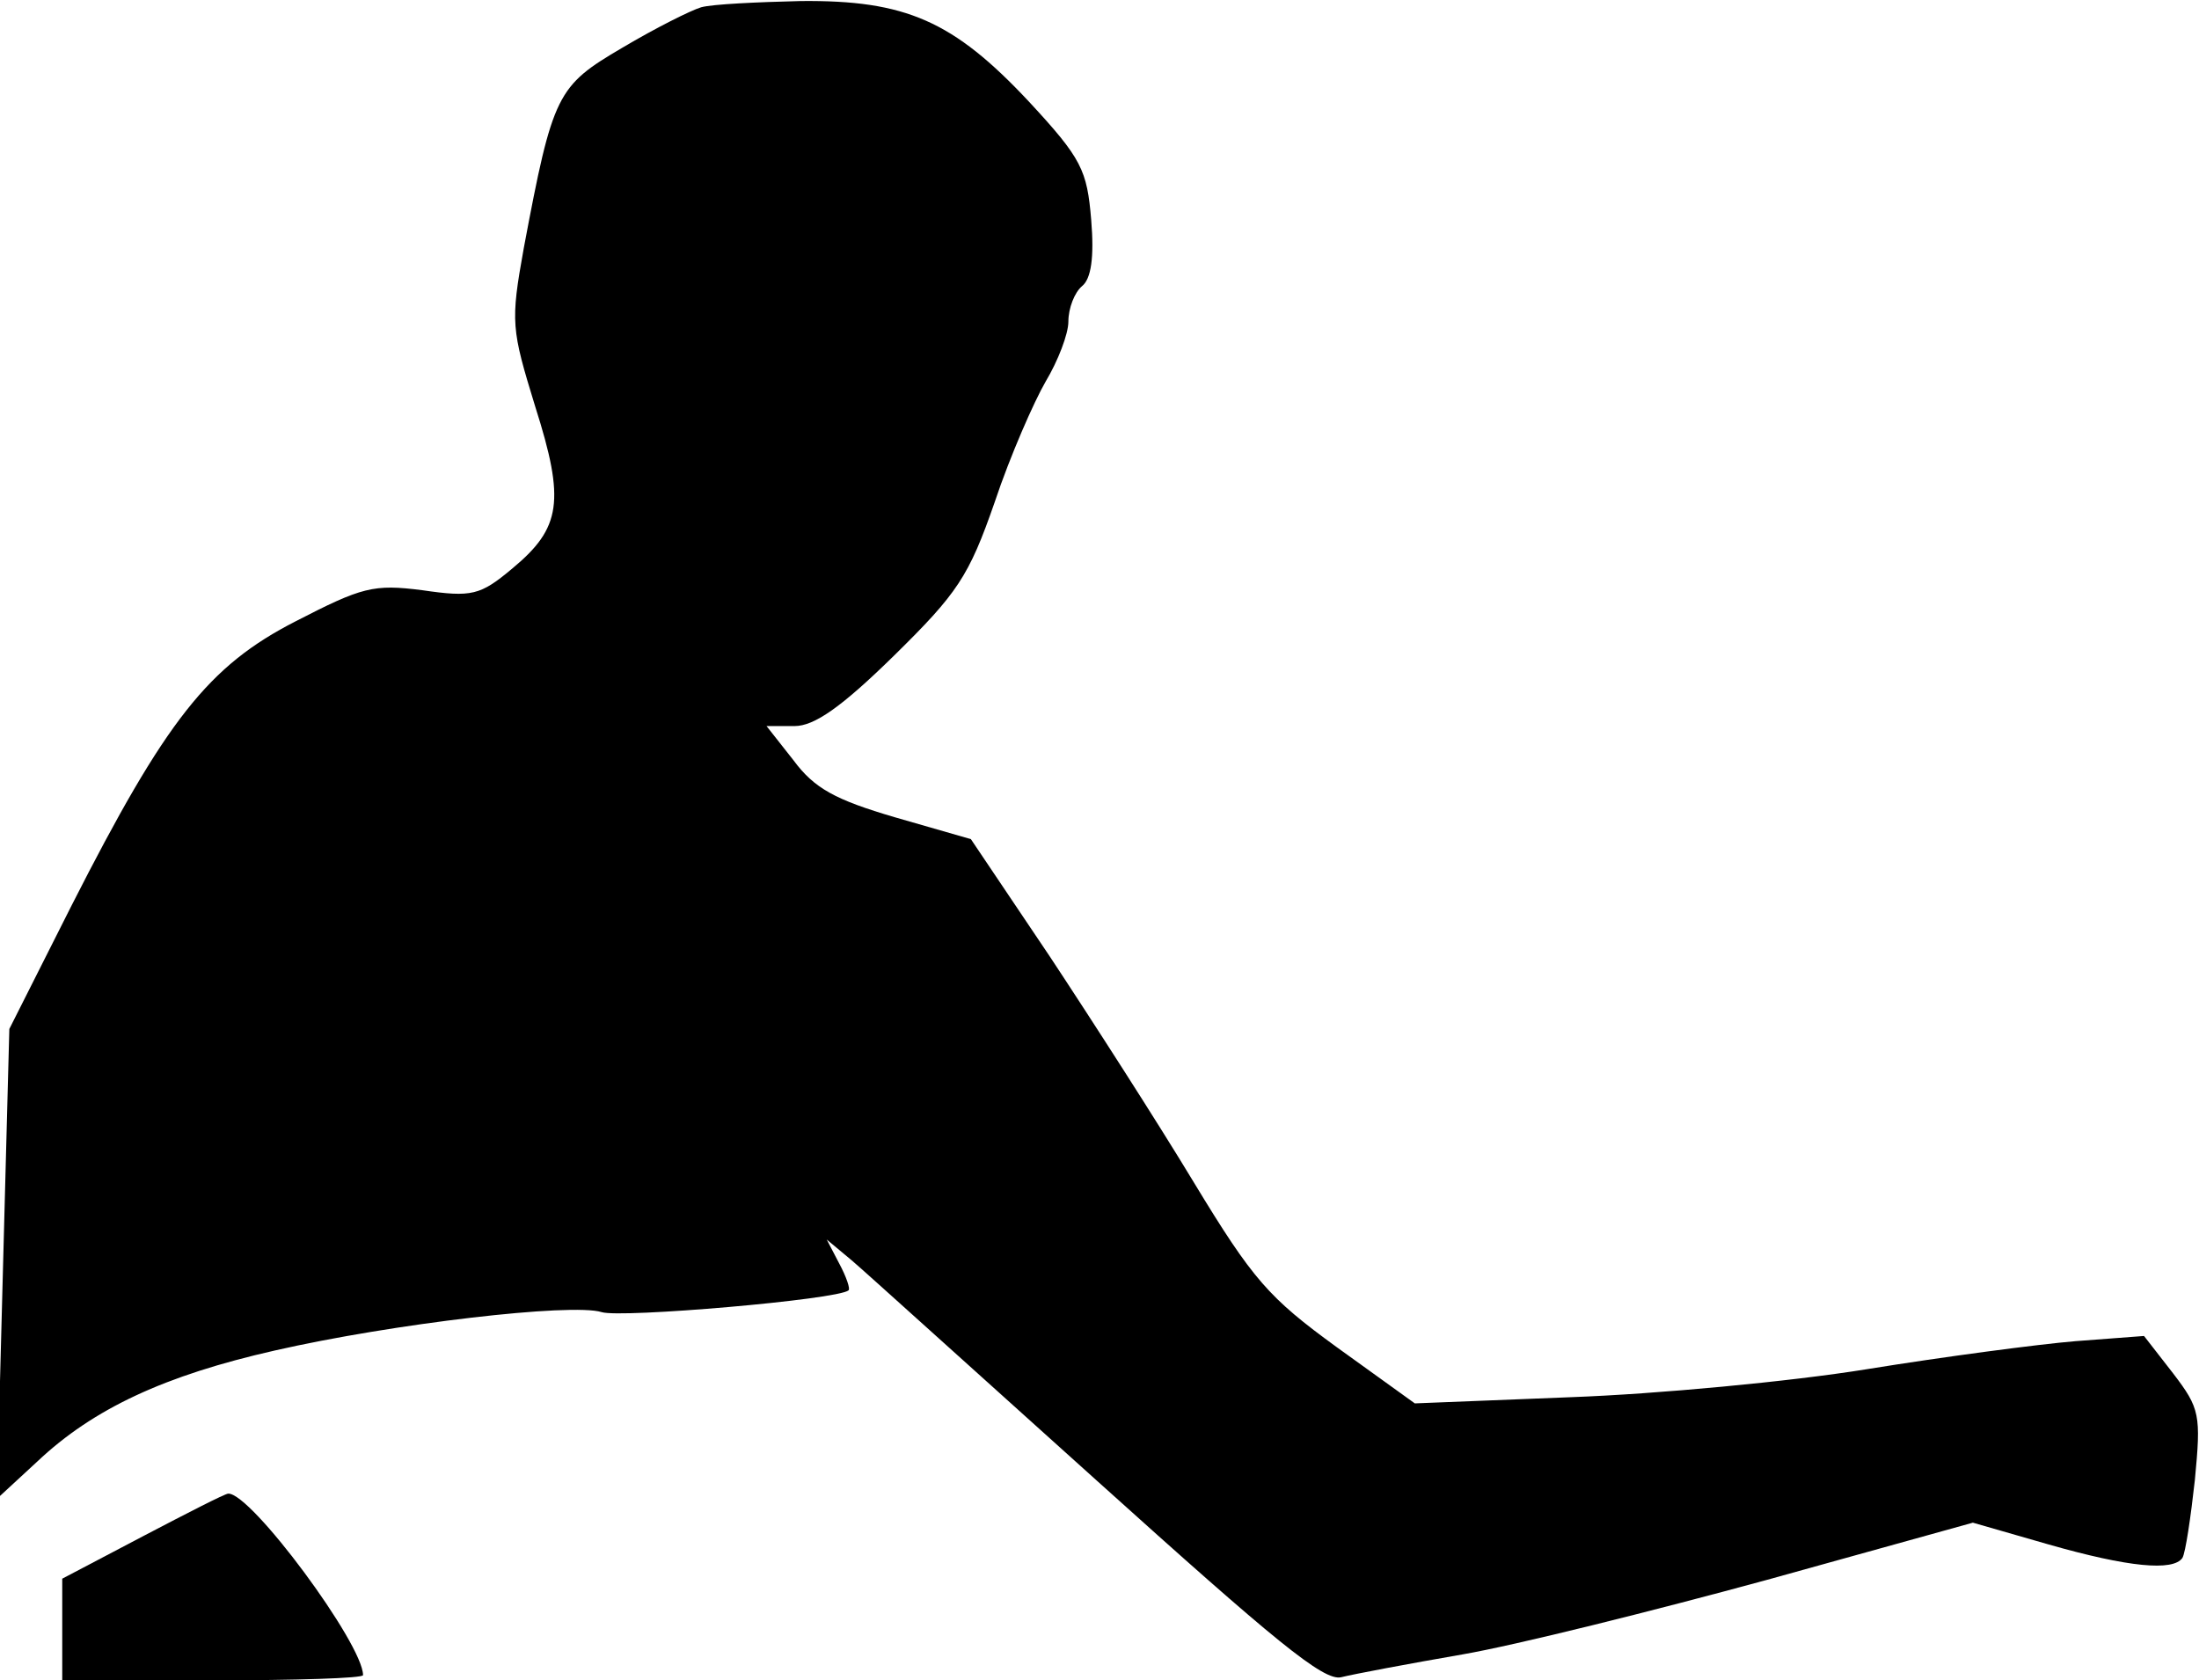 <?xml version="1.0" standalone="no"?>
<!DOCTYPE svg PUBLIC "-//W3C//DTD SVG 20010904//EN"
 "http://www.w3.org/TR/2001/REC-SVG-20010904/DTD/svg10.dtd">
<svg version="1.0" xmlns="http://www.w3.org/2000/svg"
 width="212pt" height="162pt" viewBox="0 0 212 162"
 preserveAspectRatio="xMidYMid meet">
<g transform="translate(0,162) scale(0.1,-0.1)"
fill="#000000" stroke="none">
<path fill="#000000" stroke="none" d="M676 1613 c-10 -3 -44 -20 -76 -39 -63
-37 -67 -44 -95 -193 -13 -72 -12 -78 11 -153 29 -91 25 -117 -22 -156 -31
-26 -39 -28 -87 -21 -47 6 -58 3 -122 -30 -84 -43 -125 -95 -216 -274 l-60
-119 -6 -226 -6 -227 39 36 c54 51 123 83 229 107 114 26 286 46 315 37 18 -6
228 12 238 21 2 1 -2 13 -9 26 l-12 23 24 -20 c13 -11 119 -107 237 -213 171
-154 218 -193 235 -189 12 3 65 13 117 22 52 9 184 42 294 72 l198 55 73 -21
c77 -22 120 -26 129 -13 3 5 8 39 12 75 6 63 5 69 -21 103 l-28 36 -66 -5
c-36 -3 -127 -15 -201 -27 -74 -12 -203 -24 -285 -27 l-151 -6 -75 54 c-66 48
-81 65 -138 159 -35 58 -98 156 -139 218 l-76 113 -73 21 c-58 17 -78 28 -98
55 l-26 33 27 0 c19 0 45 18 96 68 61 60 72 76 97 148 15 45 38 97 49 116 12
20 22 46 22 58 0 13 6 28 13 34 9 7 12 28 9 64 -4 48 -9 59 -60 114 -73 78
-119 98 -220 97 -42 -1 -85 -3 -96 -6z"/>
<path fill="#000000" stroke="none" d="M138 139 l-78 -41 0 -49 0 -49 145 0
c80 0 145 2 145 5 0 30 -108 176 -130 175 -3 0 -40 -19 -82 -41z"/>
</g>
</svg>
